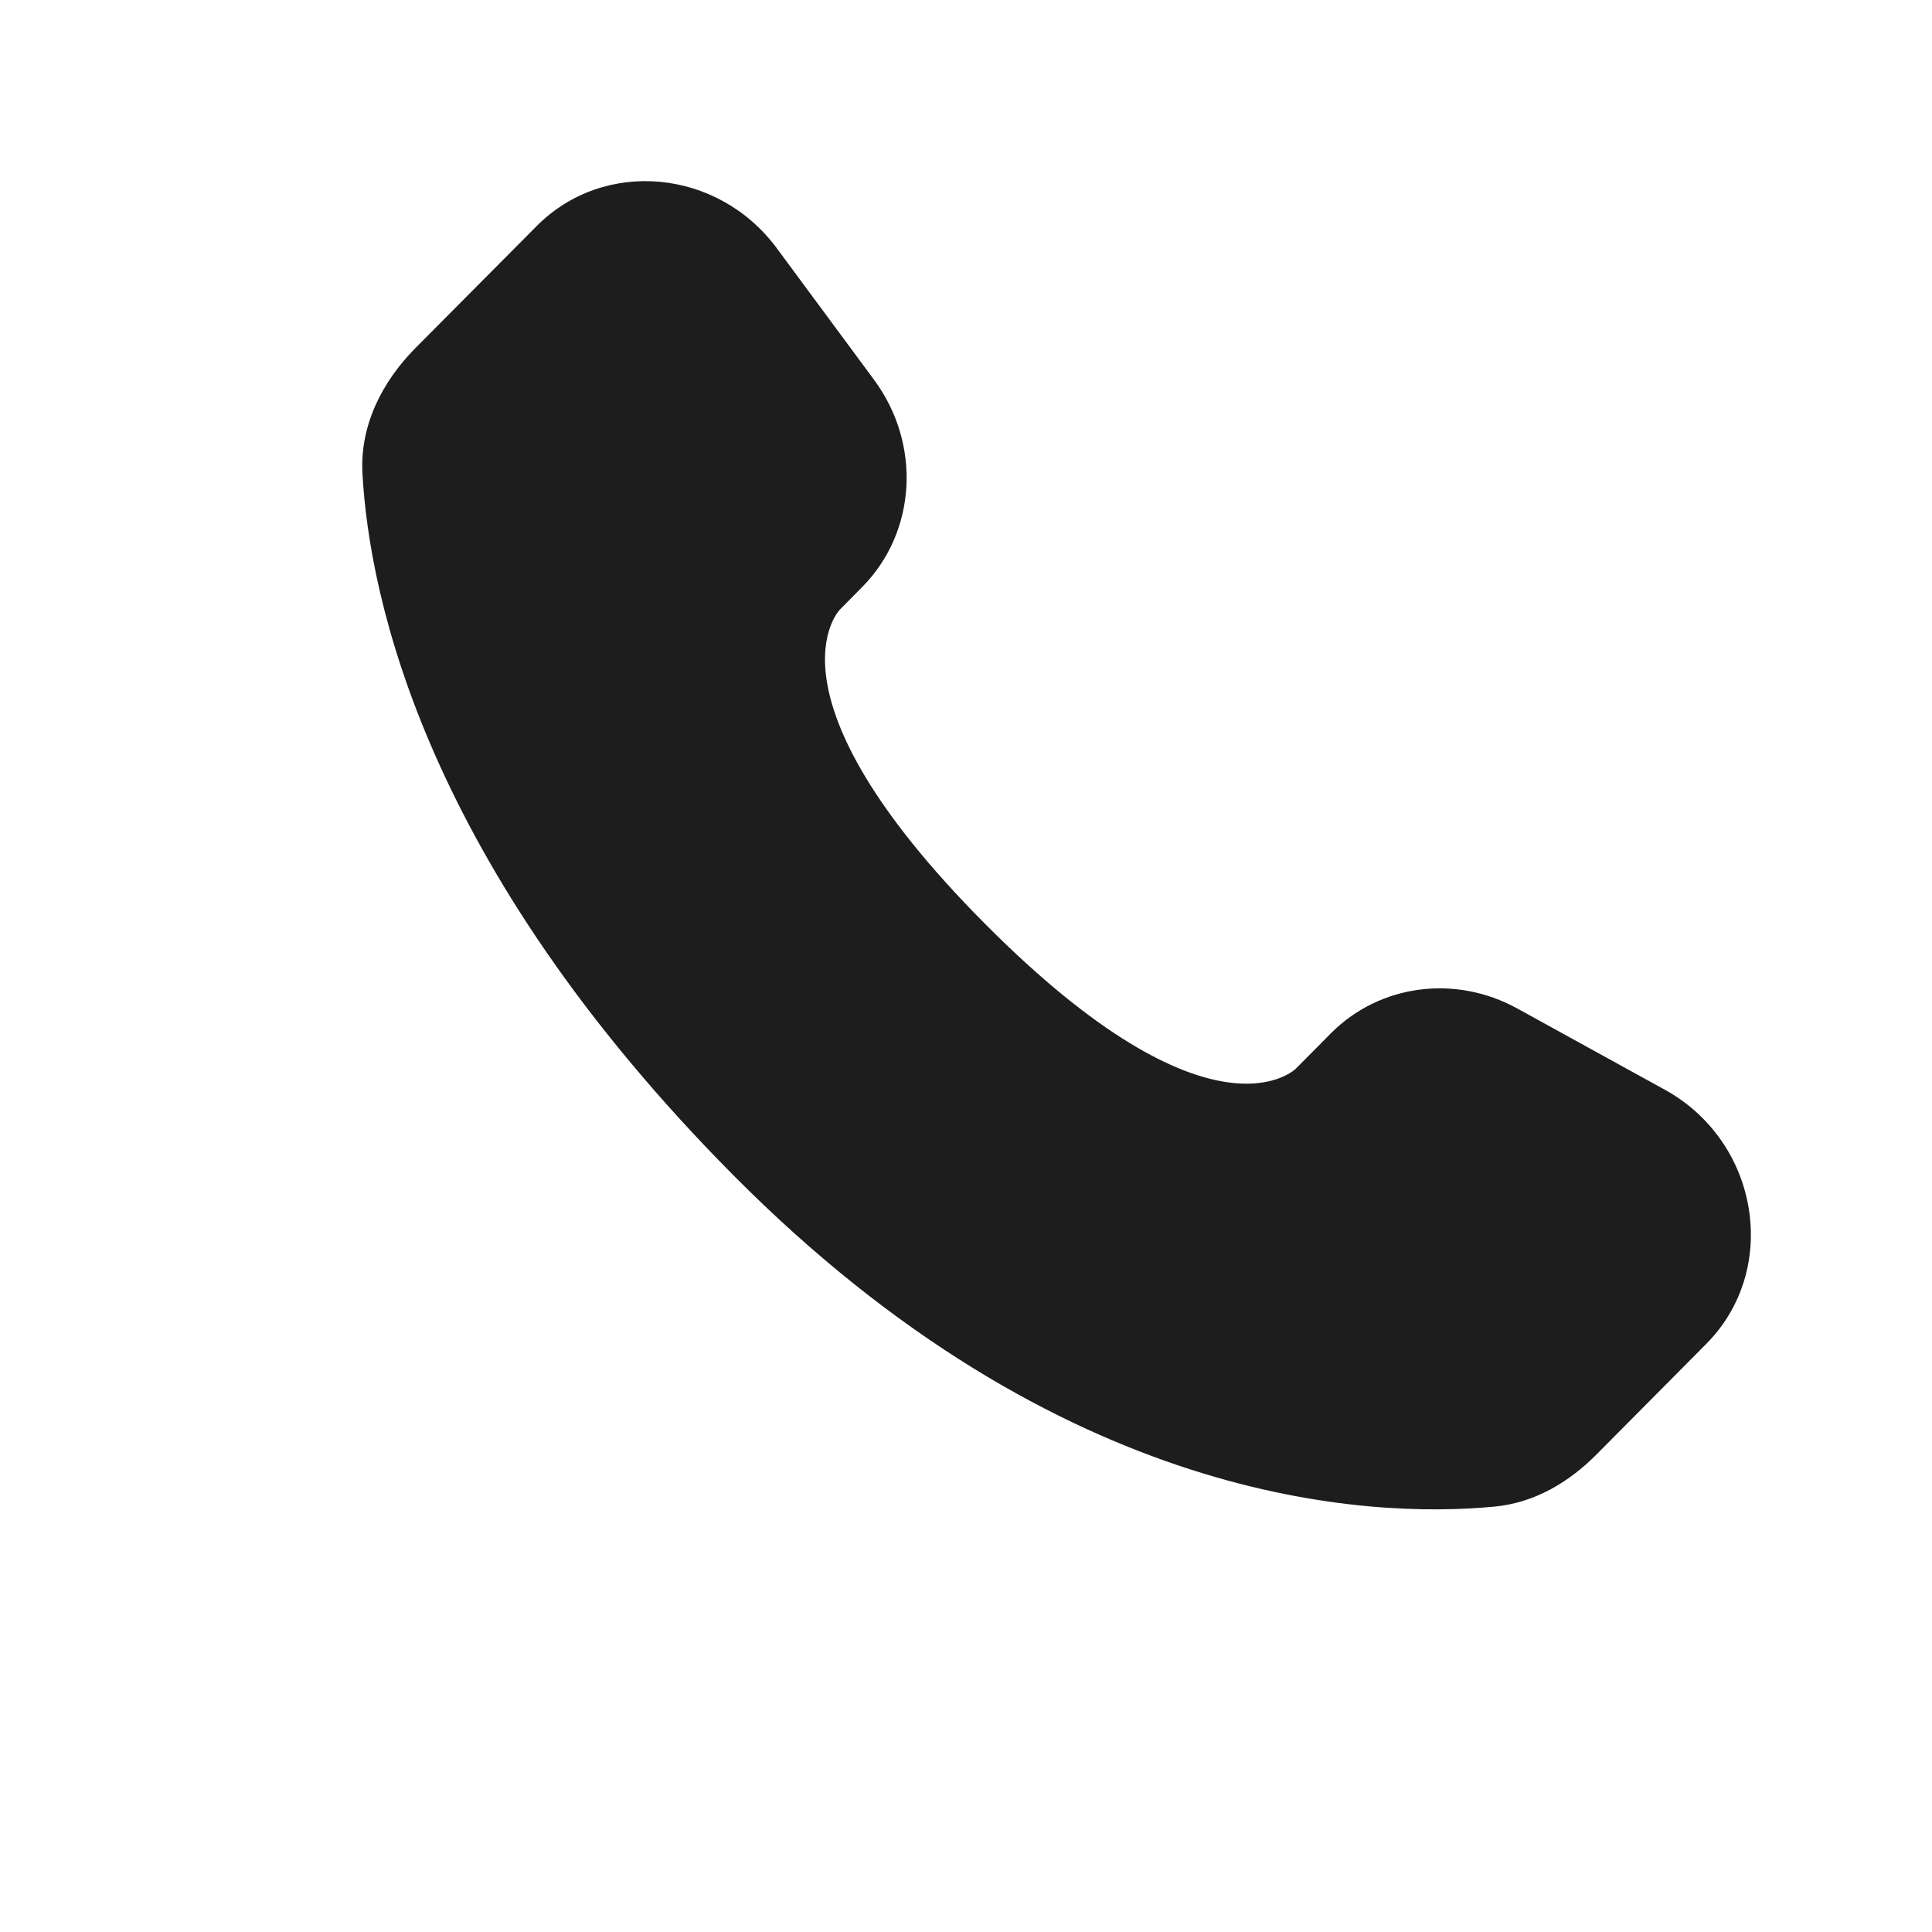 <svg width="28" height="28" viewBox="0 0 28 28" fill="none" xmlns="http://www.w3.org/2000/svg">
<path d="M19.289 14.975L18.78 15.488C18.78 15.488 17.57 16.706 14.266 13.379C10.962 10.052 12.173 8.834 12.173 8.834L12.493 8.51C13.283 7.715 13.358 6.438 12.668 5.505L11.259 3.599C10.405 2.444 8.756 2.291 7.778 3.276L6.022 5.043C5.538 5.532 5.214 6.164 5.253 6.866C5.354 8.663 6.157 12.527 10.633 17.037C15.382 21.817 19.837 22.008 21.658 21.835C22.235 21.781 22.736 21.485 23.14 21.077L24.727 19.478C25.801 18.399 25.499 16.547 24.126 15.792L21.99 14.616C21.089 14.12 19.994 14.266 19.289 14.975Z" fill="#1D1D1D"/>
</svg>
